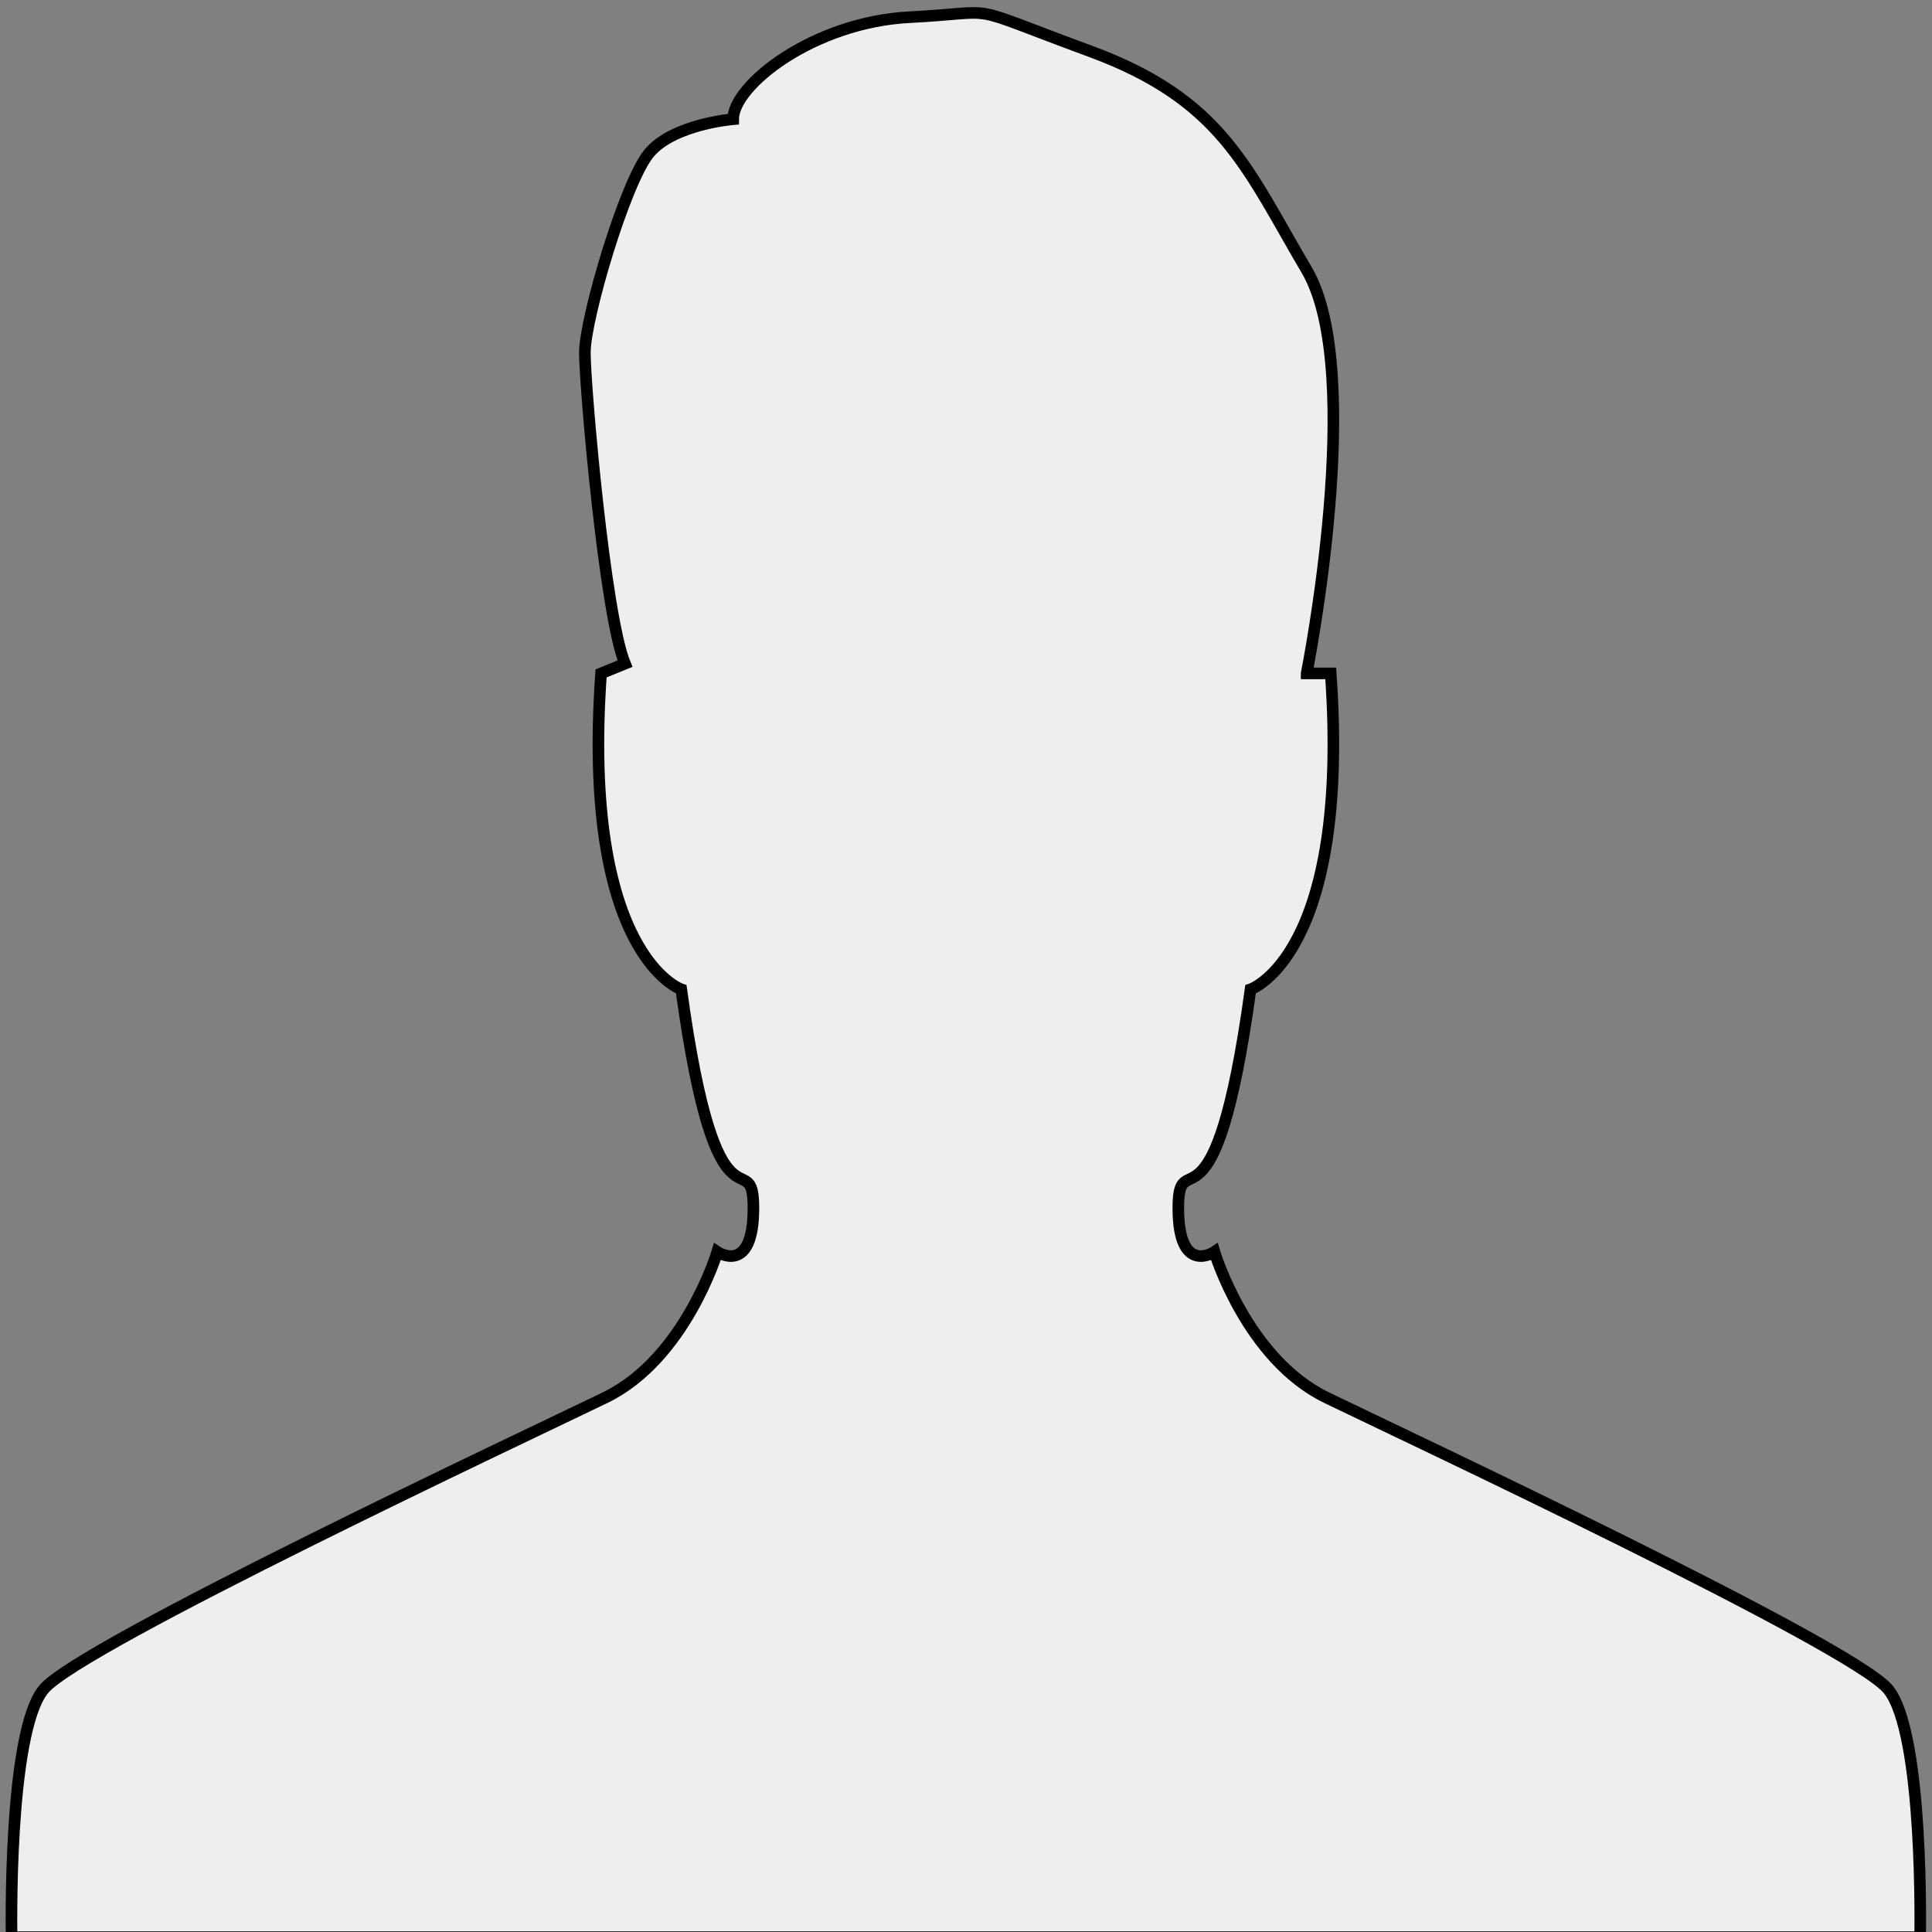 <svg width="250" height="250" xmlns="http://www.w3.org/2000/svg">
 <rect width="100%" height="100%" fill="#808080" stroke="none"/>
 <g>
  <title>Layer 1</title>
  <path stroke="#000" id="svg_1" d="m169.08,87.136c0,0 7.781,-38.995 0,-52.205c-7.79,-13.209 -10.897,-22.008 -28.026,-28.308s-10.888,-5.044 -23.343,-4.399c-12.455,0.633 -22.839,8.799 -22.839,13.198c0,0 -7.781,0.633 -10.888,4.411c-3.116,3.777 -8.303,21.375 -8.303,25.786s2.594,33.974 5.187,40.262l-3.089,1.255c-2.594,36.473 10.375,40.884 10.375,40.884c4.665,33.974 9.339,19.509 9.339,28.308s-4.674,5.666 -4.674,5.666s-4.142,13.832 -14.517,18.864c-10.375,5.022 -67.966,32.063 -72.649,37.729c-4.683,5.677 -4.152,32.085 -4.152,32.085l246.963,0c0,0 0.541,-26.408 -4.142,-32.085c-4.692,-5.677 -62.284,-32.707 -72.658,-37.729c-10.375,-5.033 -14.517,-18.864 -14.517,-18.864s-4.674,3.133 -4.674,-5.666s4.674,5.666 9.348,-28.308c0,0 12.959,-4.411 10.375,-40.884l-3.116,0z" stroke-width="1.5" fill="#eeeeee"/>
 </g>
</svg>